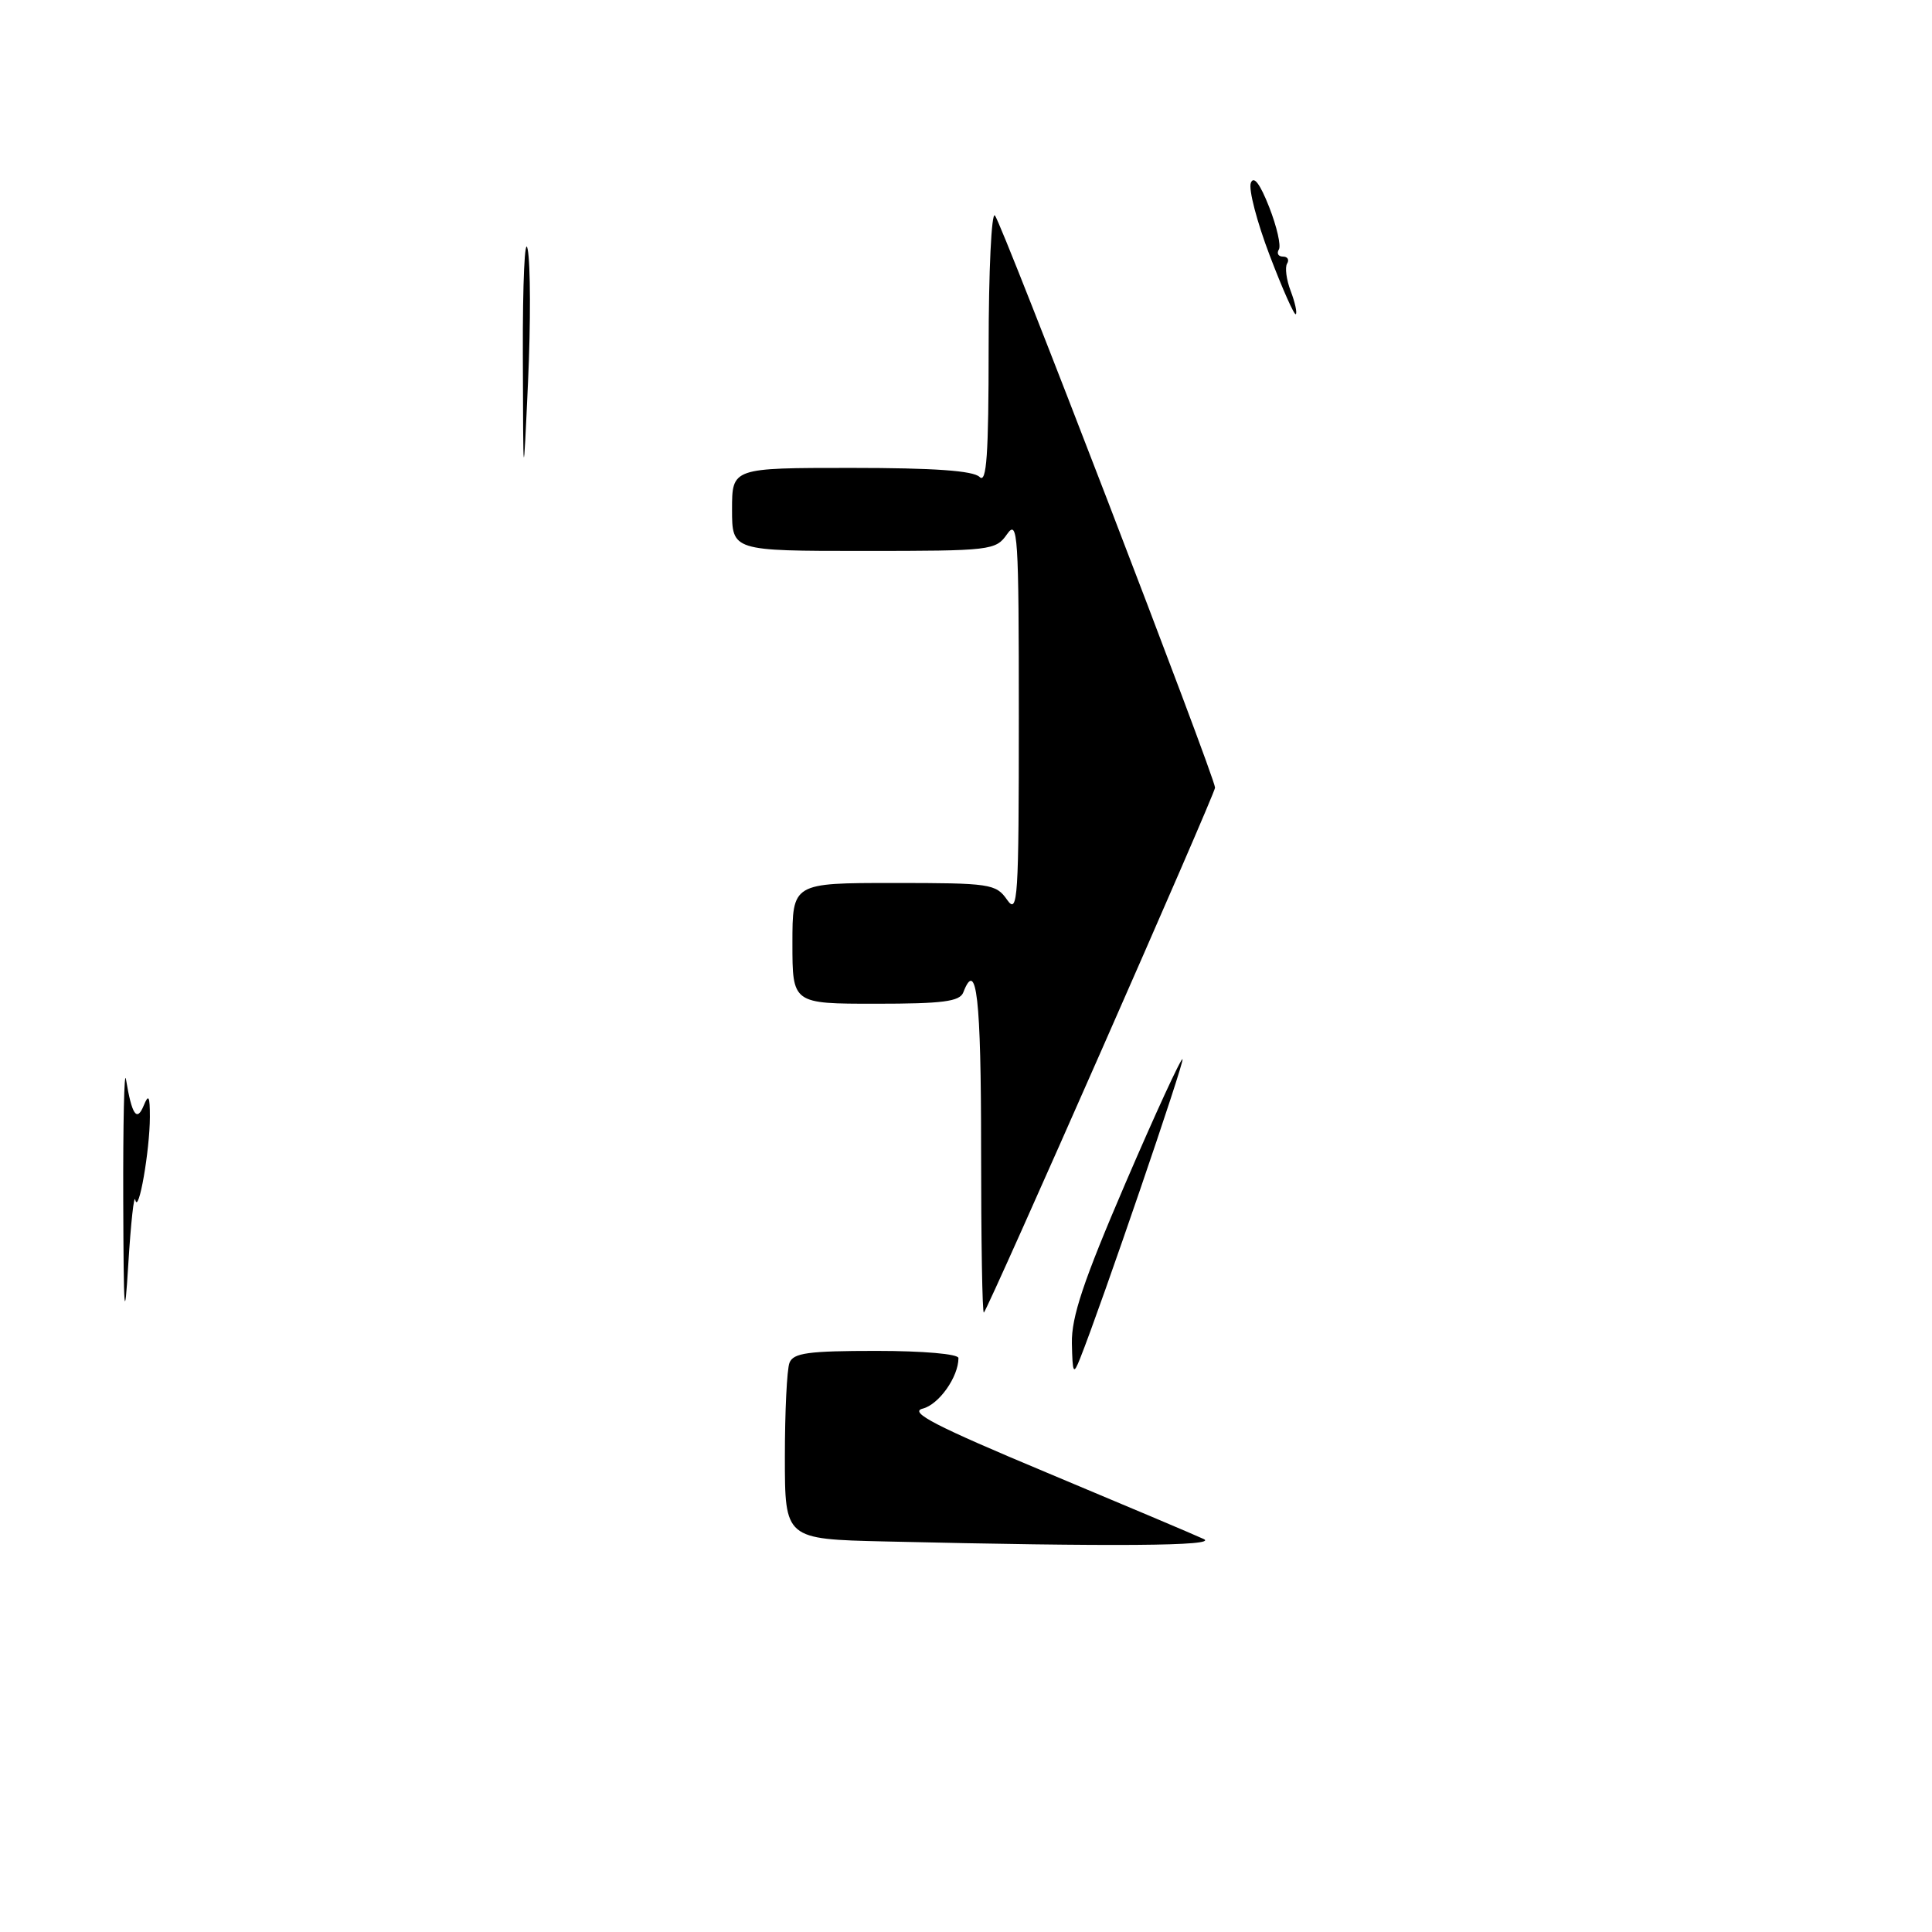 <?xml version="1.0" encoding="UTF-8" standalone="no"?>
<!DOCTYPE svg PUBLIC "-//W3C//DTD SVG 1.1//EN" "http://www.w3.org/Graphics/SVG/1.1/DTD/svg11.dtd" >
<svg xmlns="http://www.w3.org/2000/svg" xmlns:xlink="http://www.w3.org/1999/xlink" version="1.1" viewBox="0 0 256 256">
 <g >
 <path fill="currentColor"
d=" M 117.25 204.25 C 104.00 203.94 104.00 203.94 104.00 193.05 C 104.00 187.06 104.27 181.45 104.61 180.58 C 105.11 179.27 107.10 179.00 116.11 179.00 C 122.34 179.00 127.00 179.41 127.00 179.95 C 127.00 182.45 124.41 186.11 122.26 186.65 C 120.39 187.12 123.95 188.96 138.68 195.12 C 149.03 199.45 158.40 203.41 159.50 203.93 C 161.49 204.86 147.61 204.96 117.25 204.25 Z  M 142.03 178.00 C 141.96 174.50 143.55 169.76 149.14 156.75 C 153.10 147.54 156.50 140.16 156.69 140.35 C 156.98 140.65 145.91 173.01 143.12 180.00 C 142.23 182.24 142.12 182.04 142.03 178.00 Z  M 16.33 159.00 C 16.30 148.82 16.46 141.62 16.69 143.00 C 17.47 147.73 18.13 148.71 19.04 146.50 C 19.69 144.91 19.86 145.22 19.86 148.00 C 19.85 152.44 18.36 160.99 17.93 159.00 C 17.76 158.18 17.34 162.00 17.00 167.50 C 16.50 175.70 16.38 174.17 16.33 159.00 Z  M 130.00 152.17 C 130.00 132.21 129.40 126.92 127.64 131.50 C 127.17 132.71 124.91 133.00 116.03 133.00 C 105.00 133.00 105.00 133.00 105.00 125.00 C 105.00 117.00 105.00 117.00 118.44 117.00 C 131.20 117.00 131.97 117.11 133.44 119.22 C 134.87 121.26 135.00 119.22 135.00 95.00 C 135.00 70.78 134.87 68.74 133.44 70.78 C 131.94 72.93 131.34 73.00 114.44 73.00 C 97.00 73.00 97.00 73.00 97.00 67.50 C 97.00 62.00 97.00 62.00 112.80 62.00 C 123.76 62.00 128.97 62.37 129.80 63.20 C 130.73 64.13 131.00 60.31 131.00 46.00 C 131.00 35.88 131.38 28.03 131.83 28.55 C 132.77 29.61 161.00 103.01 161.00 104.37 C 161.00 105.21 131.11 173.07 130.37 173.92 C 130.16 174.15 130.00 164.36 130.00 152.17 Z  M 69.28 47.00 C 69.25 37.38 69.54 31.09 69.92 33.03 C 70.30 34.97 70.32 42.85 69.97 50.53 C 69.33 64.50 69.33 64.50 69.28 47.00 Z  M 168.25 33.87 C 166.55 29.41 165.42 25.08 165.74 24.24 C 166.12 23.24 166.95 24.33 168.17 27.43 C 169.19 30.03 169.77 32.57 169.45 33.07 C 169.14 33.58 169.39 34.00 170.00 34.00 C 170.61 34.00 170.86 34.41 170.55 34.92 C 170.24 35.42 170.45 37.06 171.02 38.55 C 171.59 40.05 171.90 41.44 171.70 41.63 C 171.51 41.83 169.95 38.33 168.25 33.87 Z "/>
</g>
</svg>